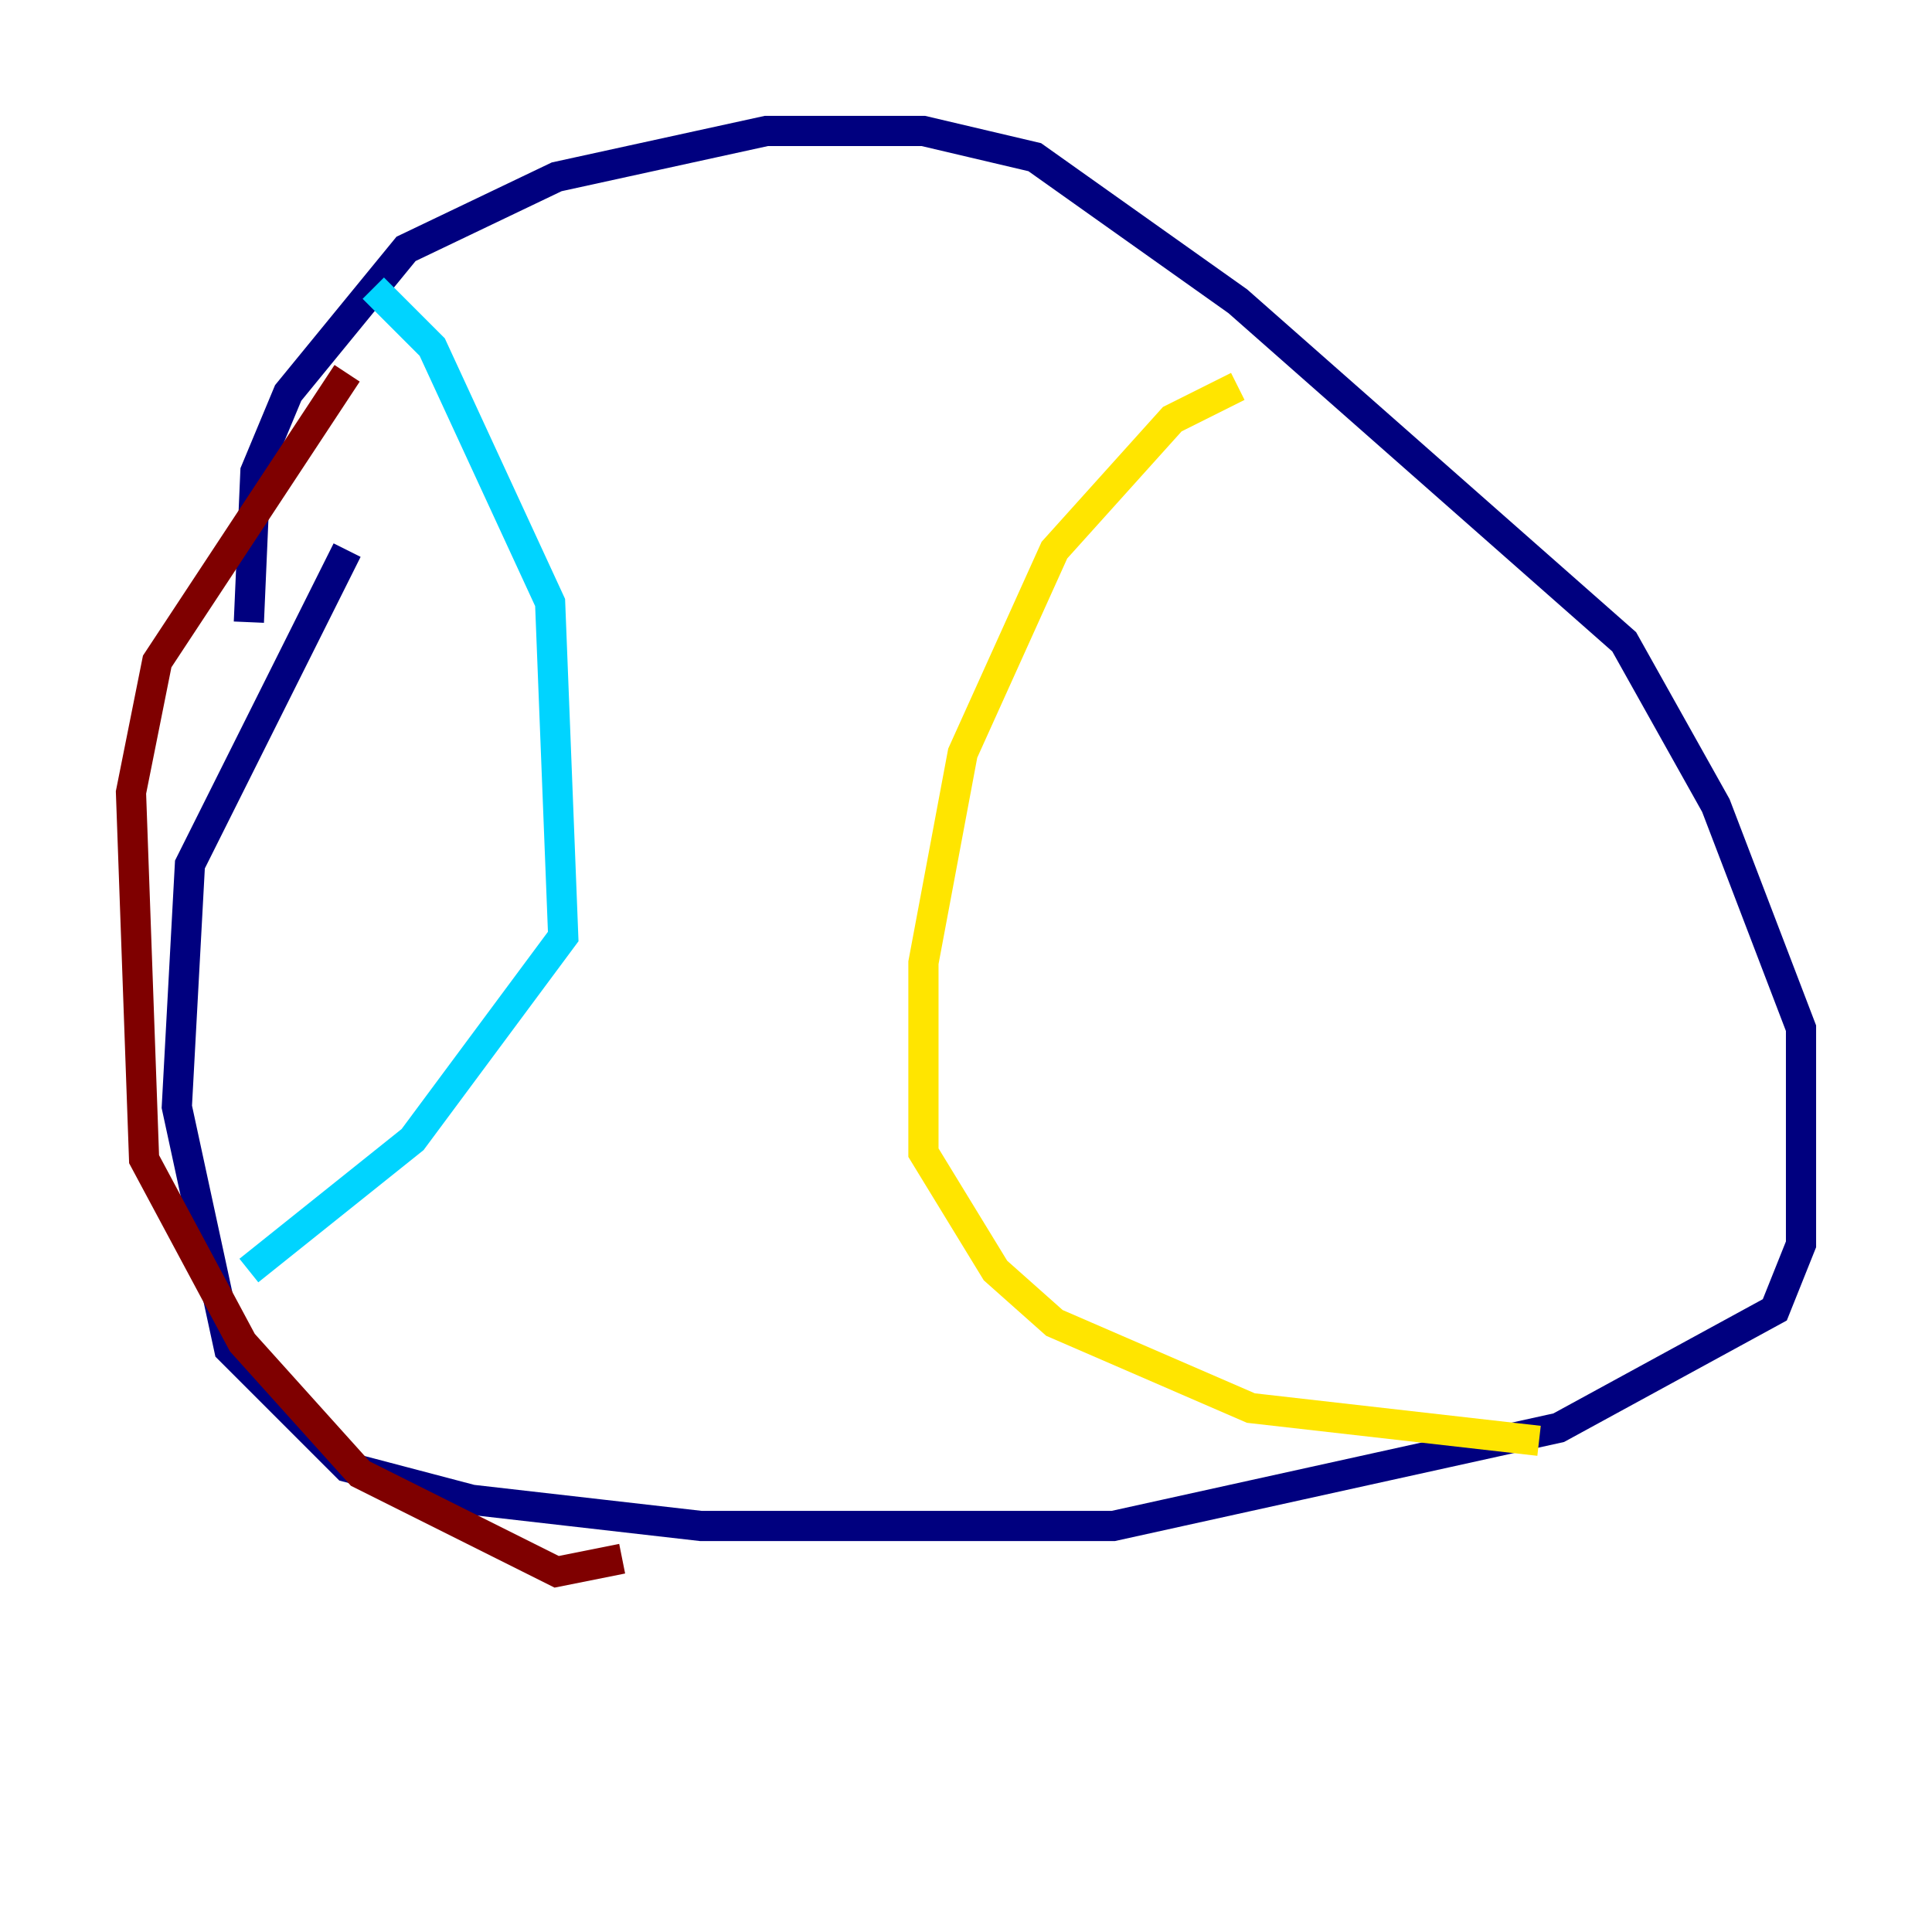 <?xml version="1.0" encoding="utf-8" ?>
<svg baseProfile="tiny" height="128" version="1.2" viewBox="0,0,128,128" width="128" xmlns="http://www.w3.org/2000/svg" xmlns:ev="http://www.w3.org/2001/xml-events" xmlns:xlink="http://www.w3.org/1999/xlink"><defs /><polyline fill="none" points="16.488,41.22 16.922,31.241 19.091,26.034 26.902,16.488 36.881,11.715 50.766,8.678 61.18,8.678 68.556,10.414 82.007,19.959 107.607,42.522 113.681,53.37 119.322,68.122 119.322,82.441 117.586,86.78 103.268,94.59 73.763,101.098 46.427,101.098 31.241,99.363 22.997,97.193 15.186,89.383 11.715,73.329 12.583,57.275 22.997,36.447" stroke="#00007f" stroke-width="2" /><polyline fill="none" points="24.732,19.091 28.637,22.997 36.447,39.919 37.315,62.047 27.336,75.498 16.488,84.176" stroke="#00d4ff" stroke-width="2" /><polyline fill="none" points="82.007,25.6 77.668,27.77 69.858,36.447 63.783,49.898 61.18,63.783 61.18,76.366 65.953,84.176 69.858,87.647 82.875,93.288 101.966,95.458" stroke="#ffe500" stroke-width="2" /><polyline fill="none" points="41.22,103.268 36.881,104.136 23.864,97.627 16.054,88.949 9.546,76.8 8.678,52.502 10.414,43.824 22.997,24.732" stroke="#7f0000" stroke-width="2" /></svg>